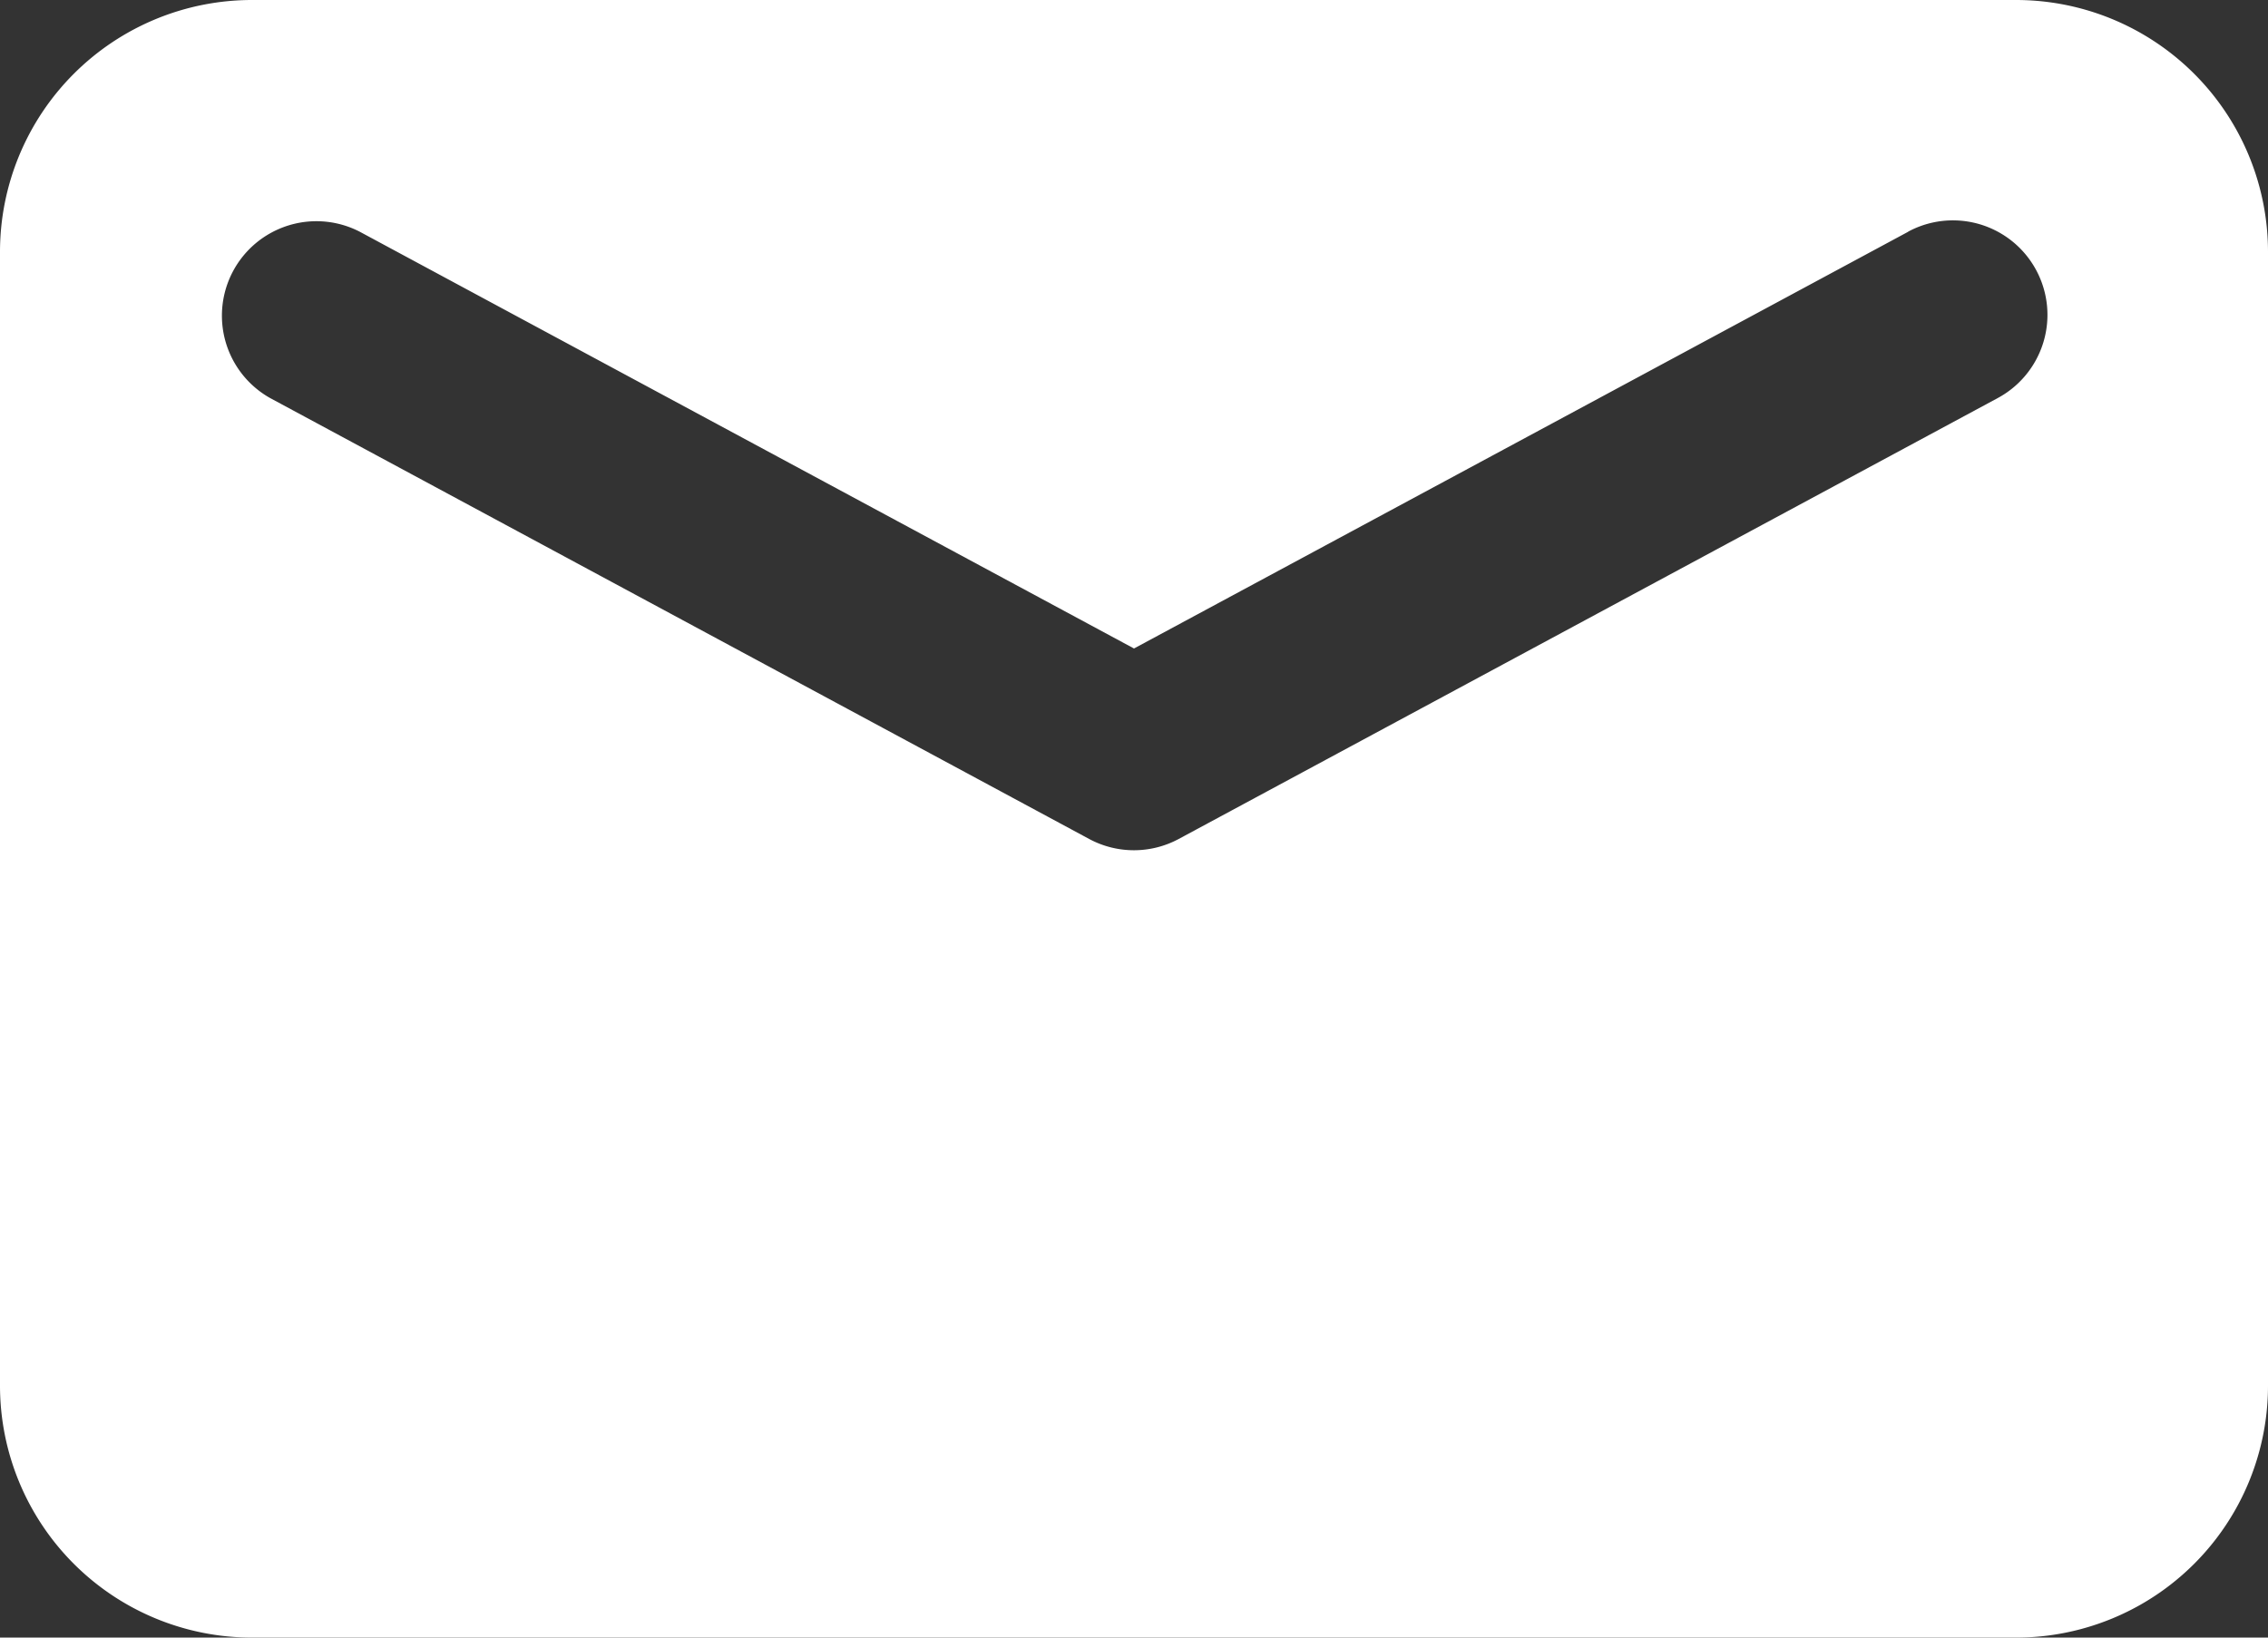<svg xmlns="http://www.w3.org/2000/svg" width="18" height="13" viewBox="0 0 18 13"><rect x="0" y="0" width="18" height="13" fill="#333333" stroke="none"/><defs><style>.a{fill:#fff;fill-rule:evenodd;}</style></defs><path class="a" d="M5,6H19a2,2,0,0,1,2,2v9a2,2,0,0,1-2,2H5a2,2,0,0,1-2-2V8A2,2,0,0,1,5,6ZM18.144,7.84,12,11.148,5.856,7.84A.75.75,0,0,0,5.144,9.16l6.5,3.5a.75.75,0,0,0,.711,0l6.5-3.5a.75.75,0,0,0-.711-1.321Z" transform="translate(-3 -6)"/></svg>